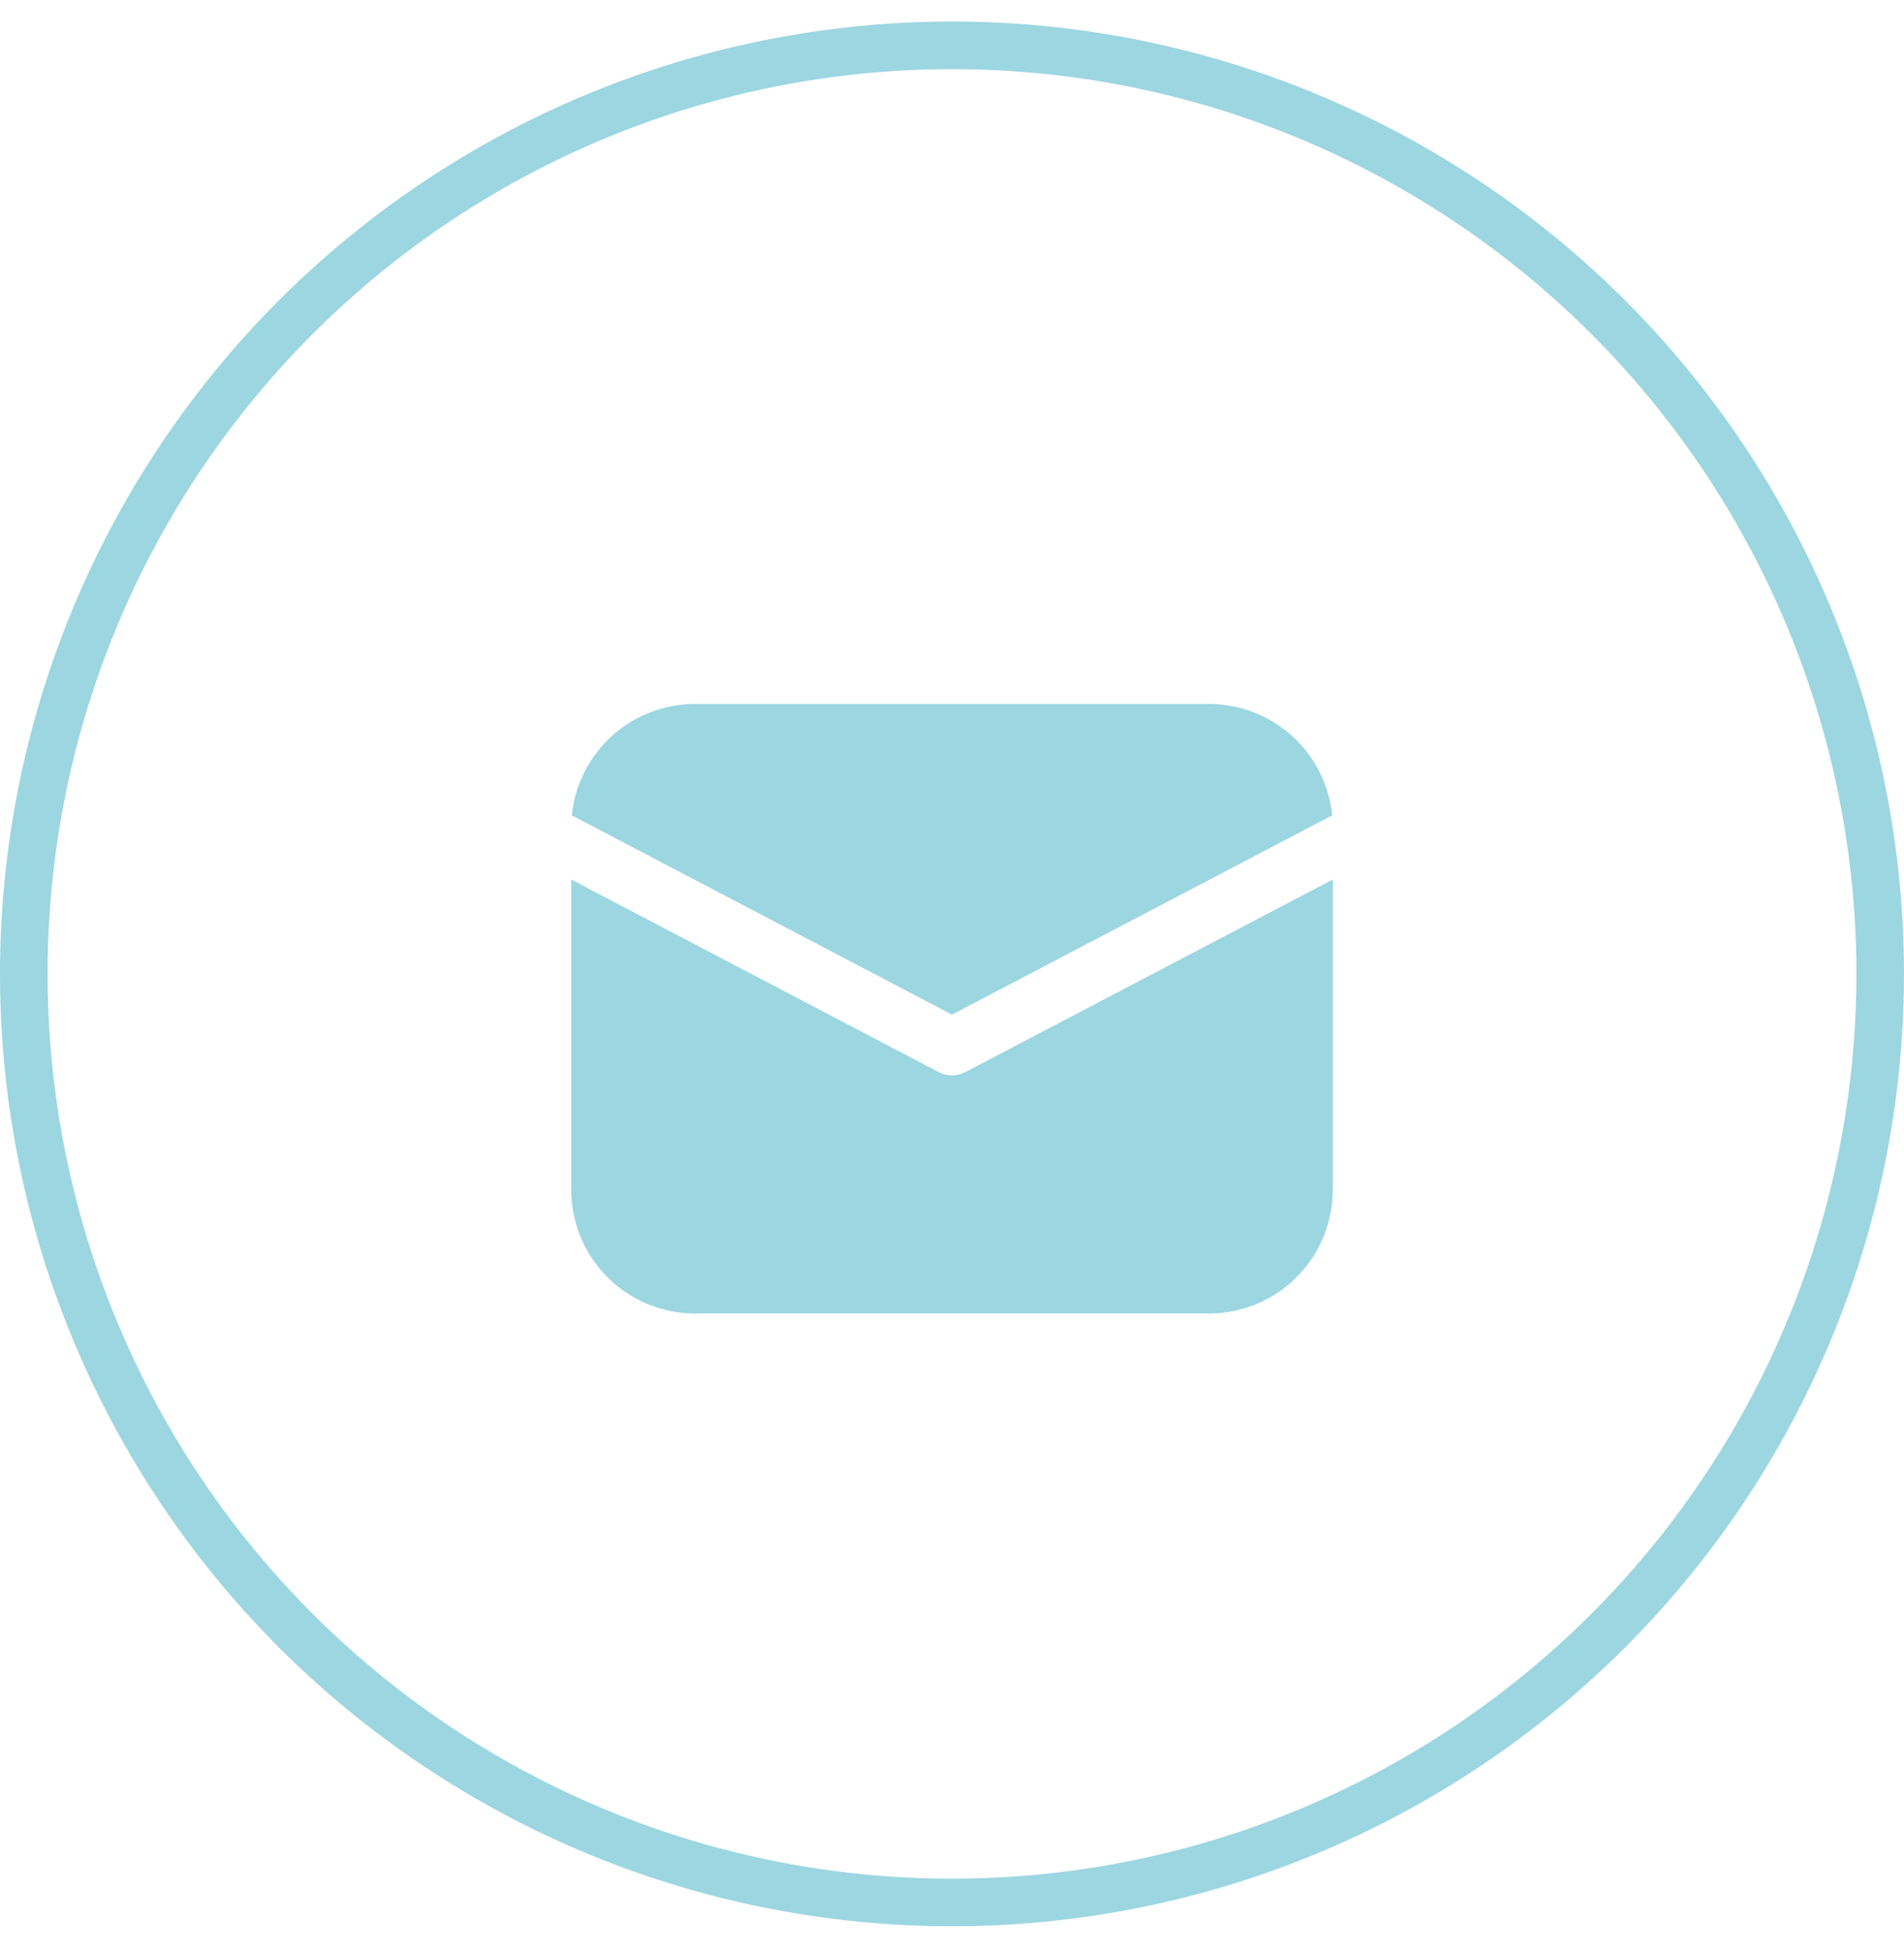 <svg width="40" height="41" viewBox="0 0 40 41" fill="none" xmlns="http://www.w3.org/2000/svg">
<path d="M28 18.47V24.983C28 25.648 27.746 26.287 27.29 26.769C26.834 27.252 26.21 27.542 25.547 27.579L25.4 27.583H14.6C13.936 27.584 13.297 27.329 12.814 26.873C12.332 26.417 12.042 25.794 12.004 25.131L12 24.983V18.47L19.722 22.515C19.808 22.56 19.903 22.583 20 22.583C20.097 22.583 20.193 22.56 20.279 22.515L28 18.47ZM14.6 14.783H25.4C26.045 14.783 26.666 15.023 27.144 15.455C27.622 15.887 27.923 16.481 27.987 17.123L20 21.307L12.013 17.123C12.075 16.507 12.355 15.934 12.802 15.505C13.248 15.077 13.834 14.823 14.451 14.787L14.6 14.783H25.4H14.6Z" fill="#9CD6E1"/>
<circle cx="20" cy="20.452" r="19.5" stroke="#9CD6E1"/>
</svg>
